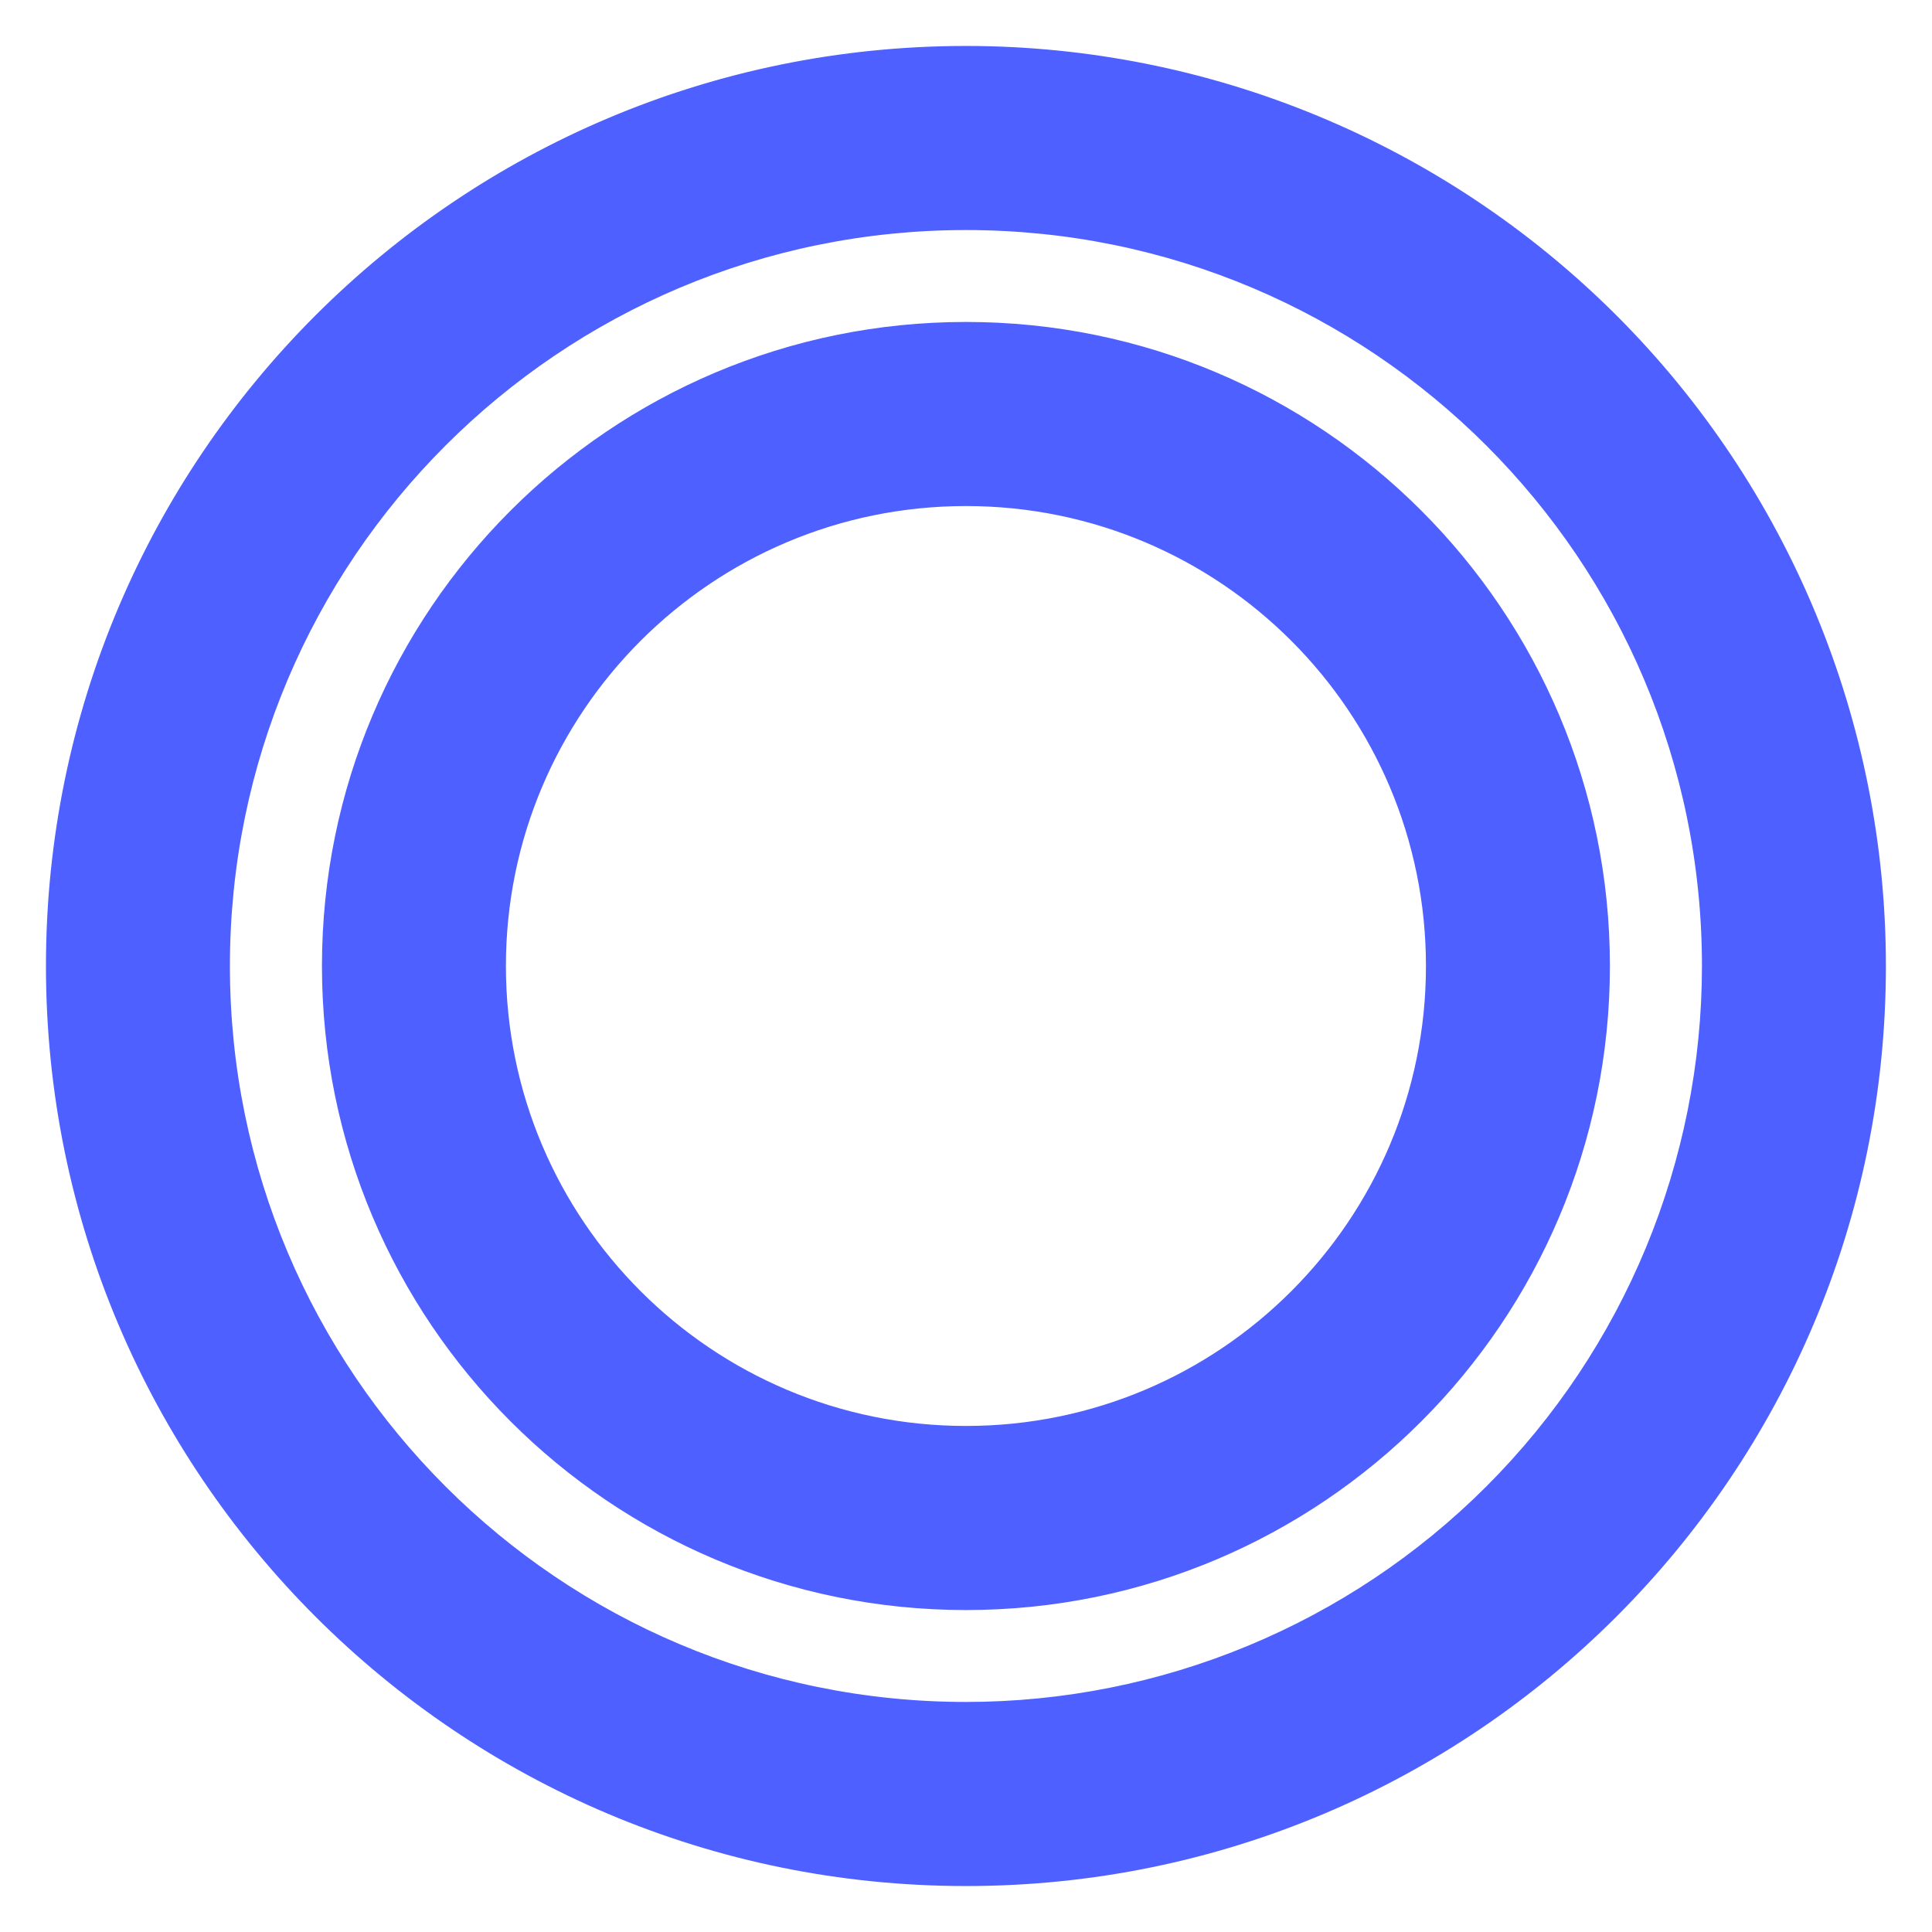 <svg width="14" height="14" viewBox="0 0 14 14" fill="none" xmlns="http://www.w3.org/2000/svg">
<g id="Group">
<g id="Layer_70">
<path id="Shape" fill-rule="evenodd" clip-rule="evenodd" d="M7 0.333C3.318 0.333 0.333 3.318 0.333 7C0.333 10.682 3.318 13.667 7 13.667C10.682 13.667 13.666 10.682 13.666 7C13.666 5.232 12.964 3.536 11.714 2.286C10.463 1.036 8.768 0.333 7 0.333ZM2.333 7C2.333 4.423 4.422 2.333 7 2.333C9.577 2.333 11.666 4.423 11.666 7C11.666 9.577 9.577 11.667 7 11.667C4.422 11.667 2.333 9.577 2.333 7ZM3.666 7C3.666 8.841 5.159 10.333 7 10.333C8.841 10.333 10.333 8.841 10.333 7C10.333 5.159 8.841 3.667 7 3.667C5.159 3.667 3.666 5.159 3.666 7ZM1.666 7C1.666 9.946 4.054 12.333 7 12.333C8.414 12.333 9.771 11.771 10.771 10.771C11.771 9.771 12.333 8.415 12.333 7C12.333 4.054 9.945 1.667 7 1.667C4.054 1.667 1.666 4.054 1.666 7Z" fill="#4E60FF"/>
</g>
</g>
</svg>
